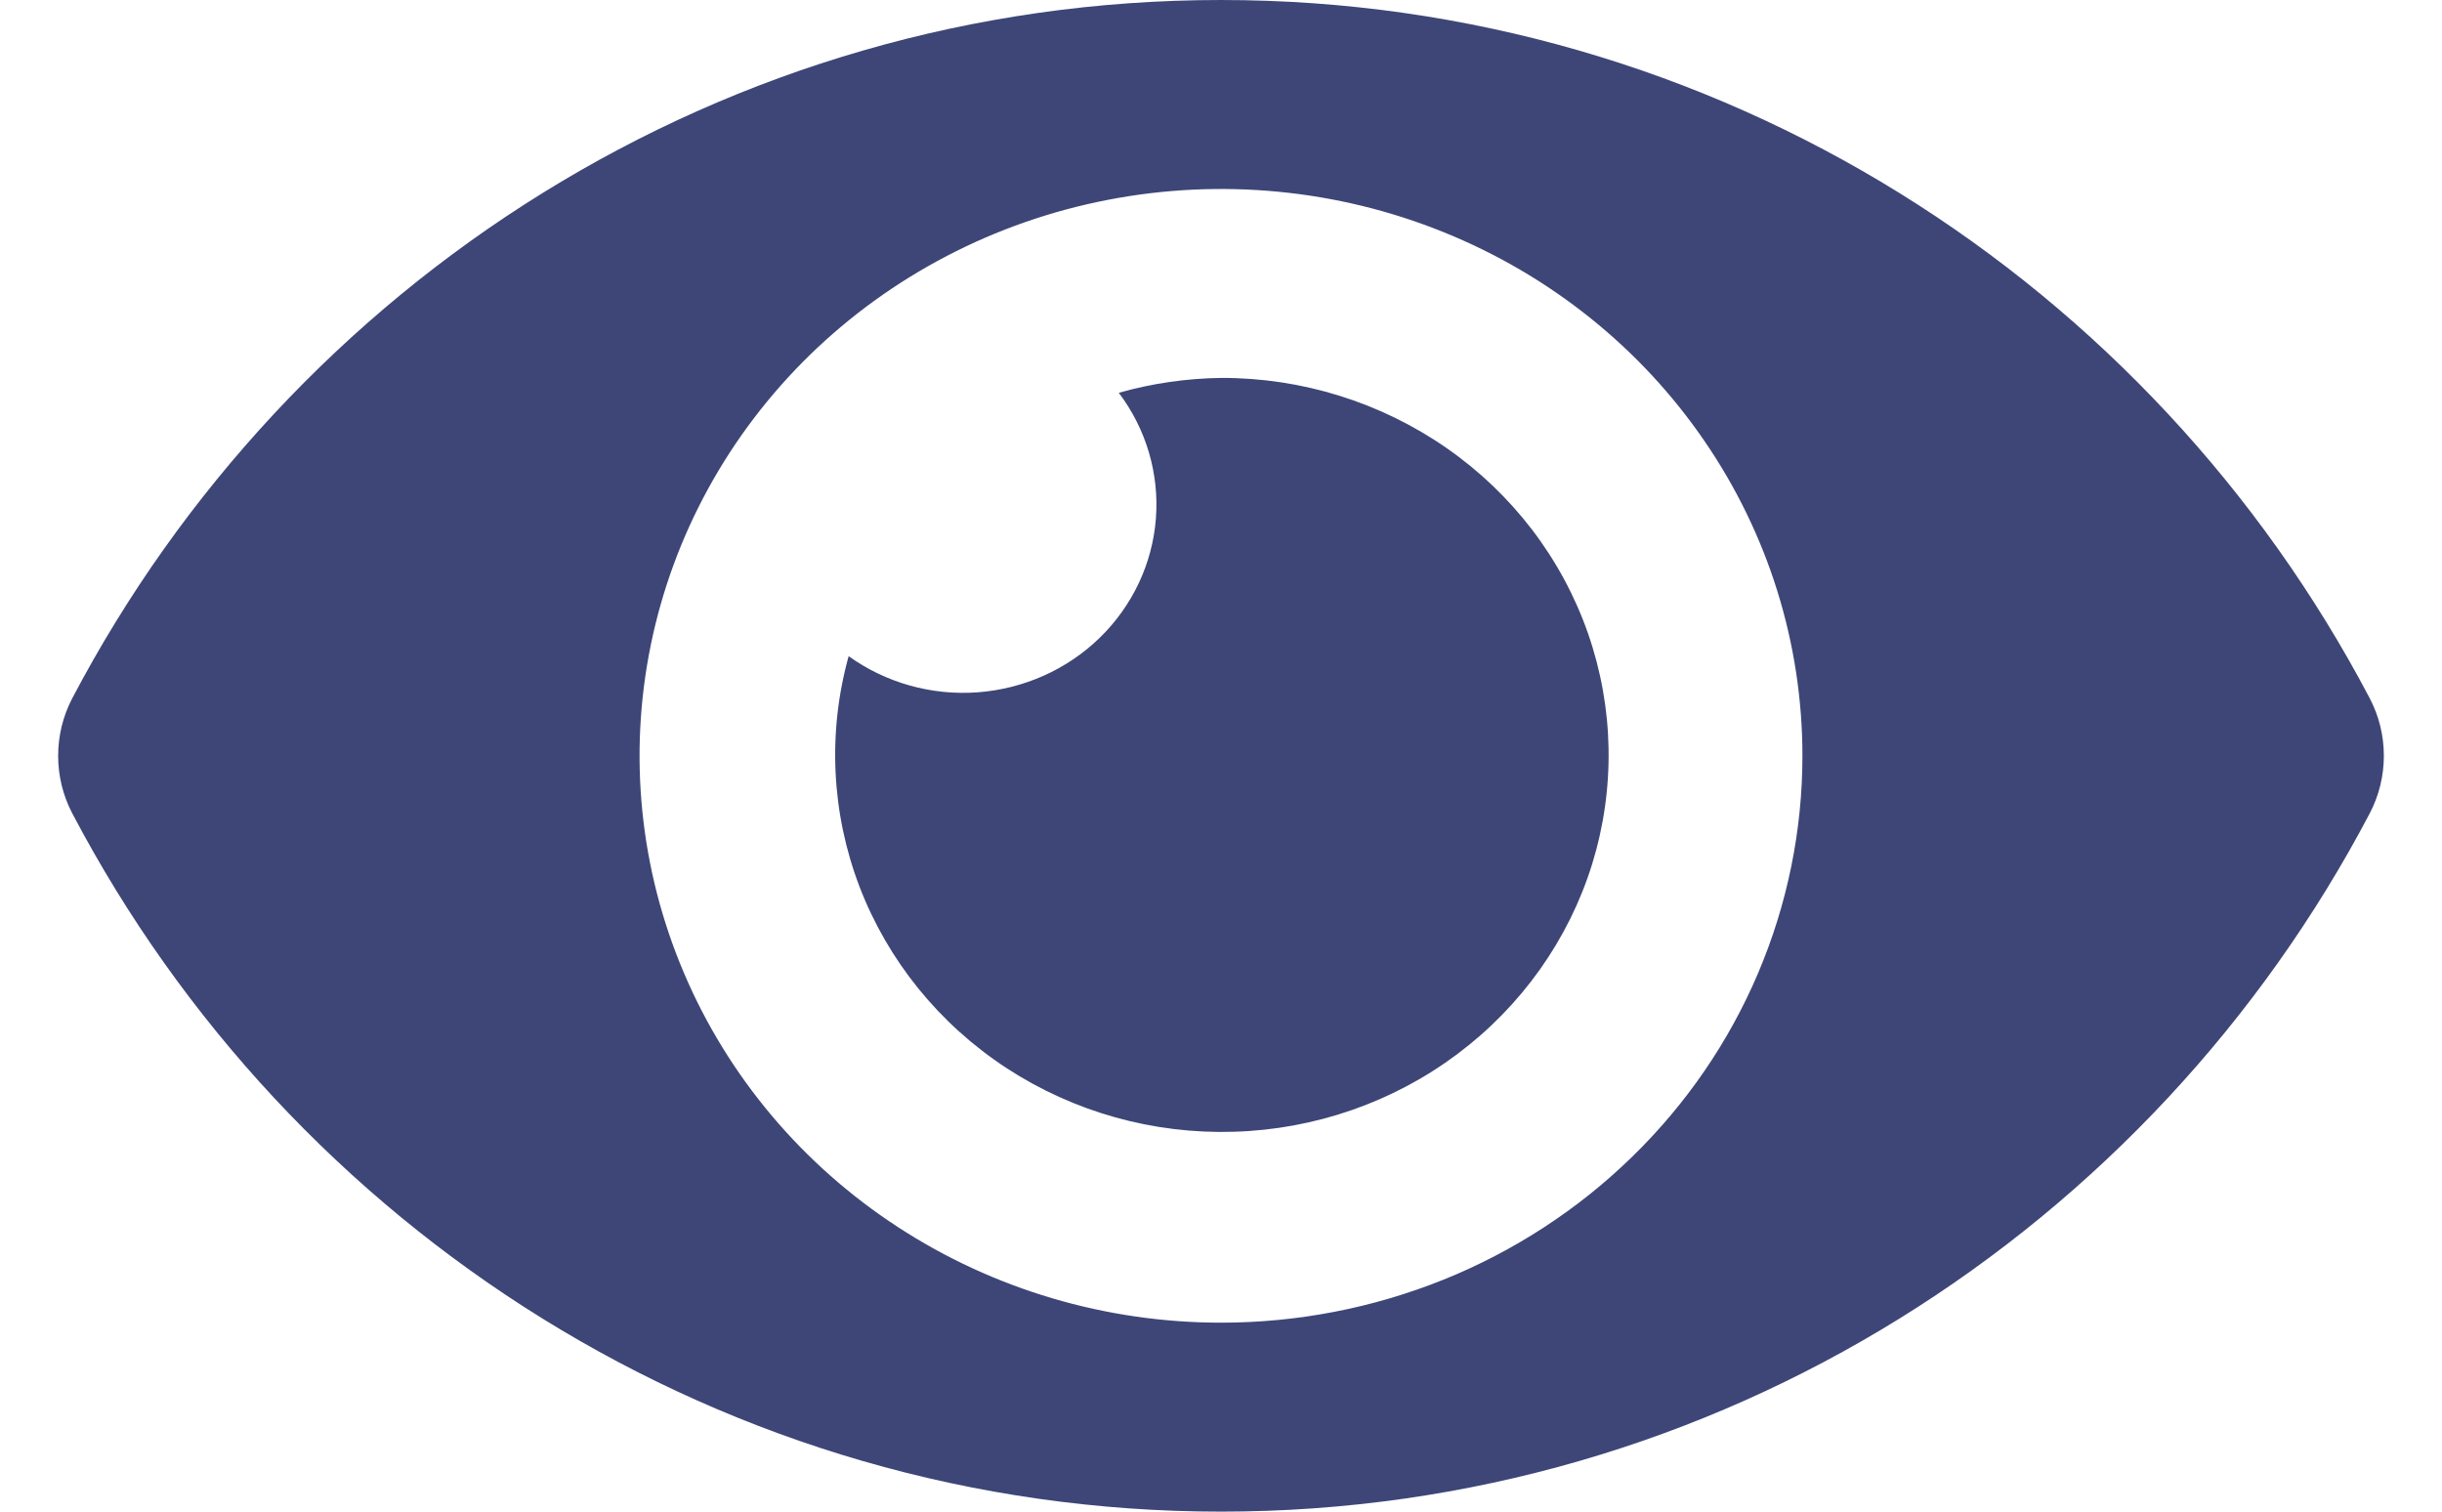 <svg width="21" height="13" viewBox="0 0 21 13" fill="none" xmlns="http://www.w3.org/2000/svg">
<path d="M20.379 6.006C18.496 2.424 14.768 0 10.5 0C6.232 0 2.503 2.425 0.621 6.006C0.541 6.159 0.5 6.329 0.5 6.5C0.5 6.672 0.541 6.841 0.621 6.994C2.504 10.576 6.232 13 10.5 13C14.768 13 18.497 10.575 20.379 6.994C20.459 6.841 20.5 6.671 20.5 6.5C20.5 6.328 20.459 6.159 20.379 6.006ZM10.5 11.375C9.511 11.375 8.544 11.089 7.722 10.553C6.9 10.018 6.259 9.256 5.881 8.366C5.502 7.475 5.403 6.495 5.596 5.549C5.789 4.603 6.265 3.735 6.964 3.053C7.664 2.371 8.555 1.907 9.525 1.719C10.495 1.531 11.5 1.627 12.413 1.996C13.327 2.365 14.108 2.99 14.657 3.792C15.207 4.593 15.5 5.536 15.5 6.5C15.5 7.14 15.371 7.774 15.12 8.366C14.869 8.958 14.501 9.495 14.036 9.948C13.572 10.401 13.021 10.76 12.414 11.005C11.807 11.249 11.157 11.375 10.5 11.375ZM10.5 3.25C10.203 3.254 9.907 3.297 9.621 3.378C9.857 3.69 9.97 4.074 9.94 4.461C9.91 4.847 9.739 5.21 9.458 5.484C9.177 5.758 8.805 5.924 8.408 5.954C8.012 5.983 7.618 5.873 7.298 5.643C7.116 6.298 7.149 6.992 7.392 7.627C7.636 8.262 8.077 8.807 8.655 9.185C9.233 9.563 9.918 9.755 10.613 9.733C11.308 9.712 11.979 9.479 12.531 9.066C13.083 8.653 13.489 8.082 13.691 7.433C13.892 6.784 13.88 6.089 13.656 5.447C13.432 4.805 13.007 4.248 12.441 3.854C11.874 3.46 11.196 3.248 10.5 3.25Z" fill="#3D4677"/>
</svg>
